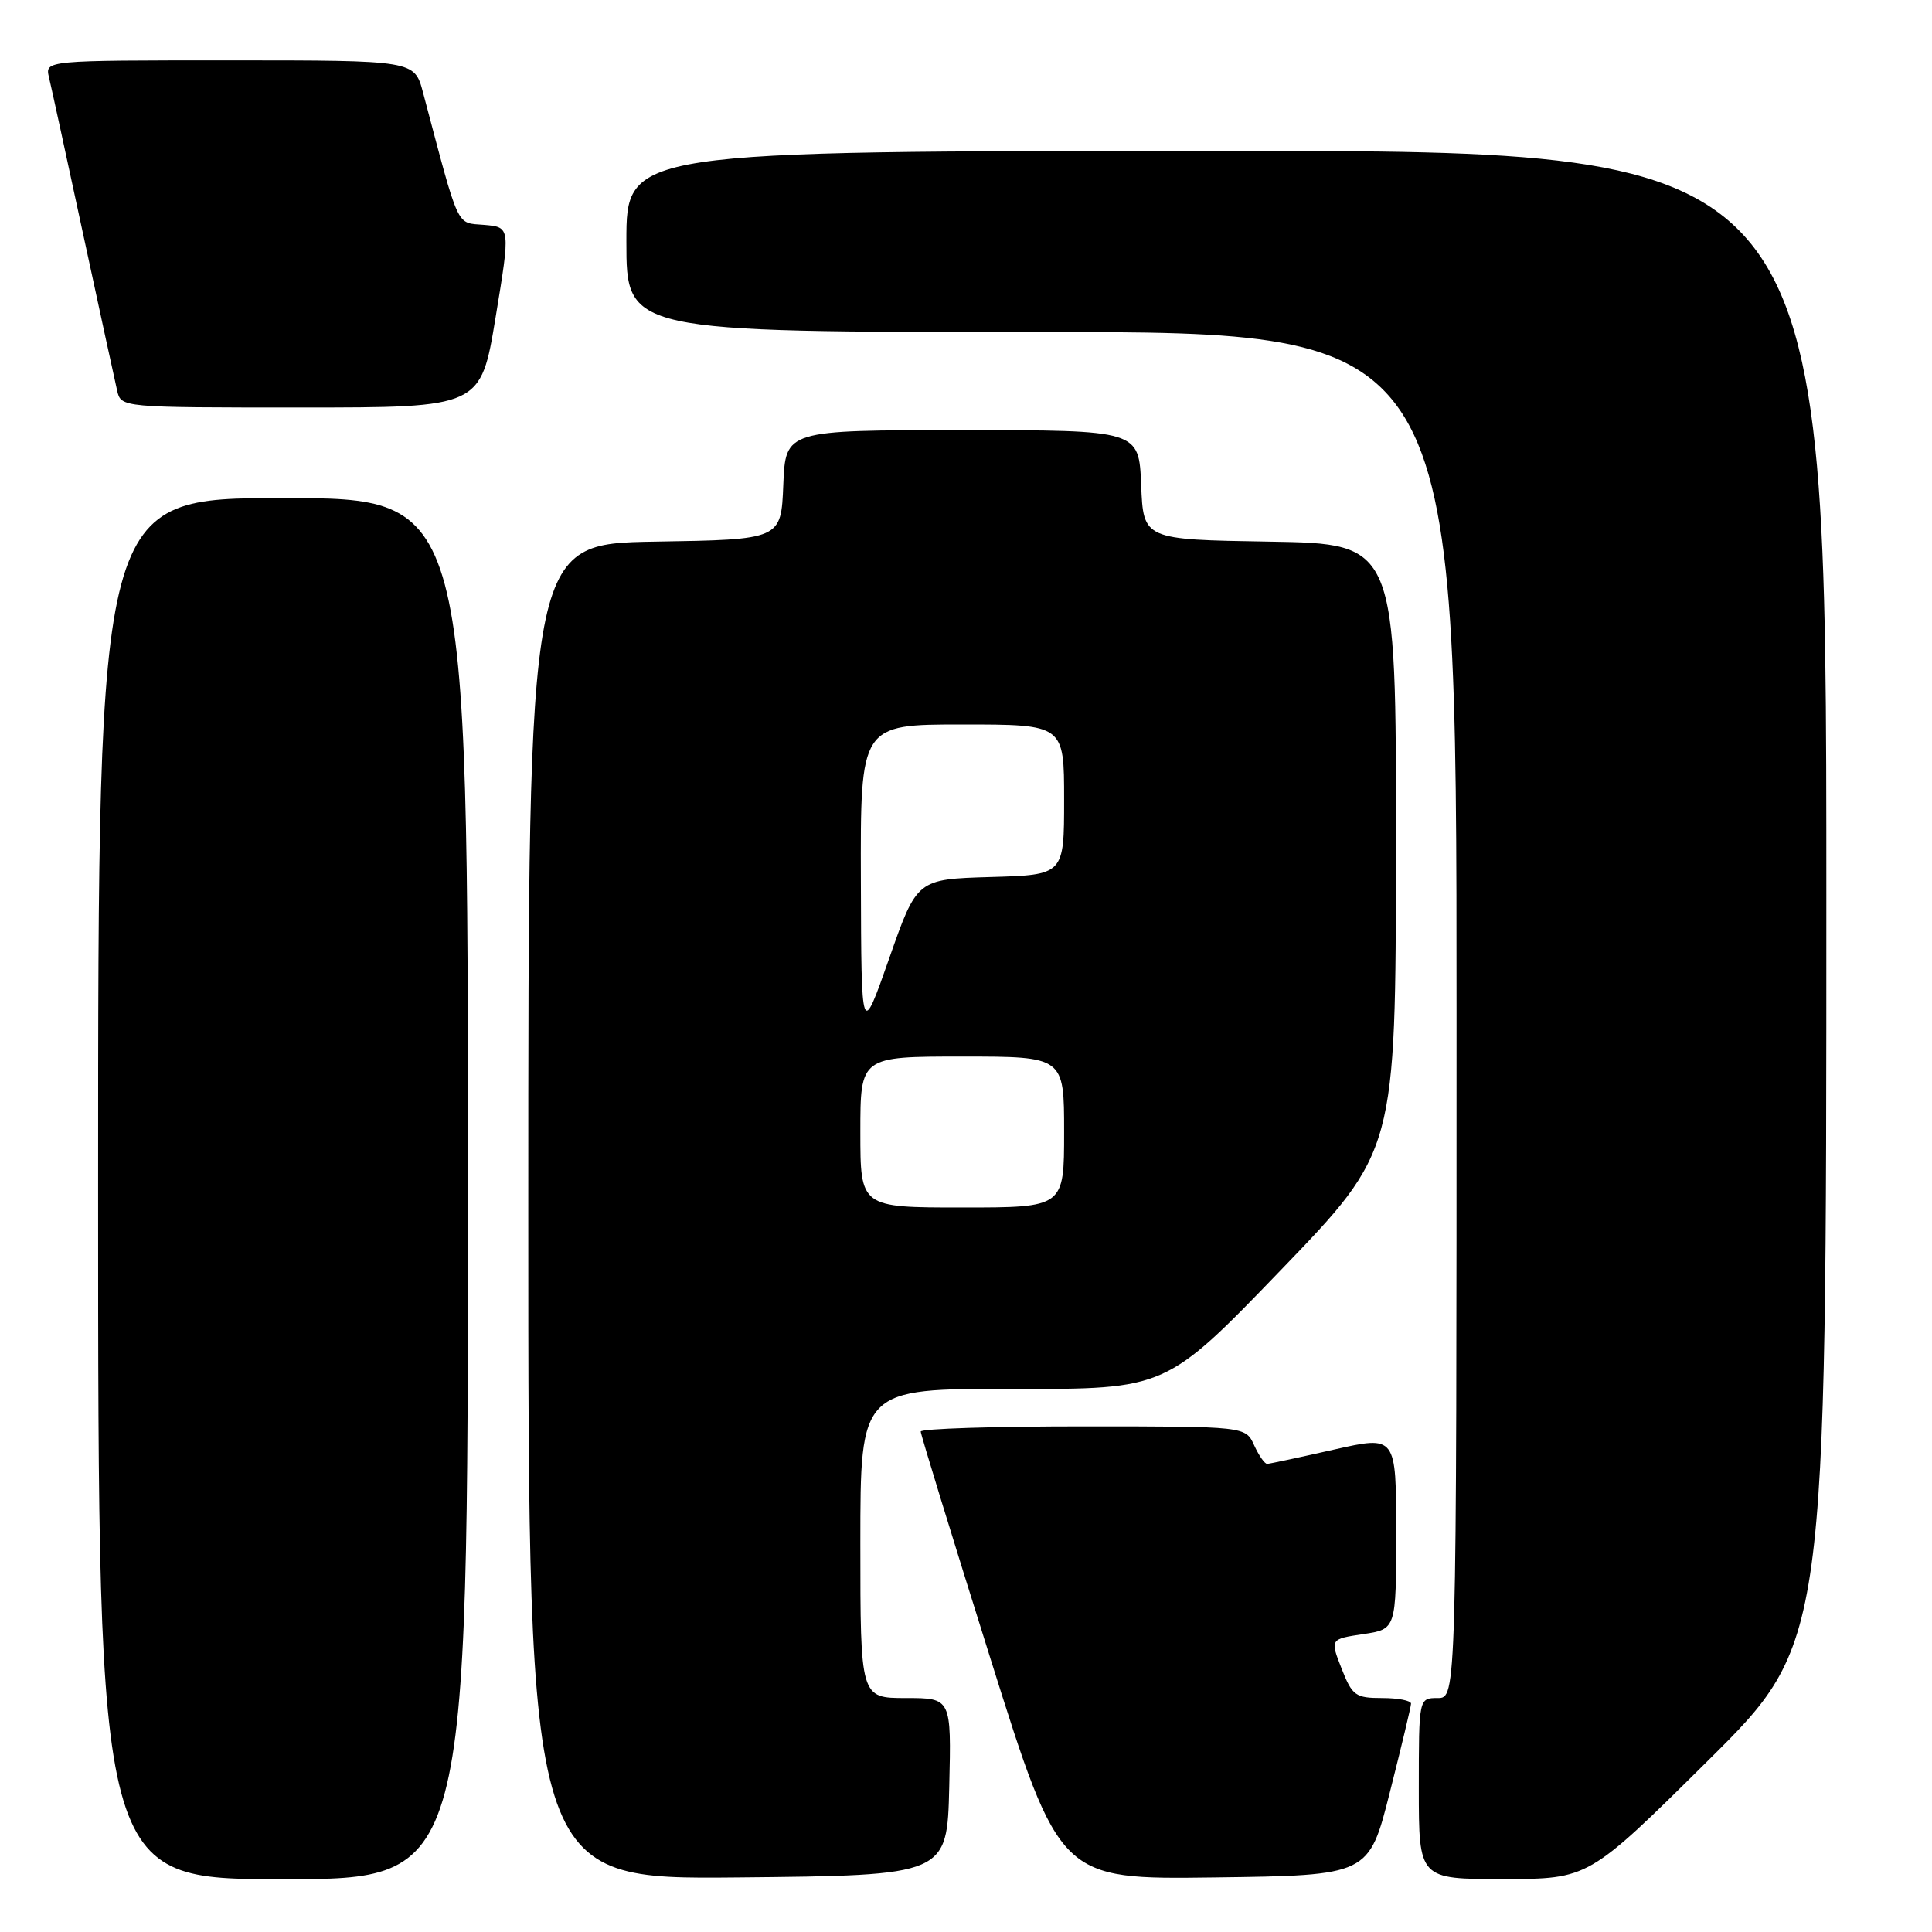 <?xml version="1.0" encoding="UTF-8" standalone="no"?>
<!DOCTYPE svg PUBLIC "-//W3C//DTD SVG 1.1//EN" "http://www.w3.org/Graphics/SVG/1.1/DTD/svg11.dtd" >
<svg xmlns="http://www.w3.org/2000/svg" xmlns:xlink="http://www.w3.org/1999/xlink" version="1.1" viewBox="0 0 256 256">
 <g >
 <path fill="currentColor"
d=" M 62.00 157.50 C 62.00 66.00 62.00 66.00 37.50 66.00 C 13.00 66.00 13.00 66.00 13.00 157.50 C 13.00 249.00 13.00 249.00 37.50 249.00 C 62.00 249.00 62.00 249.00 62.00 157.50 Z  M 125.78 236.75 C 126.06 225.00 126.06 225.00 120.03 225.00 C 114.00 225.00 114.00 225.00 114.00 204.50 C 114.00 184.00 114.00 184.00 134.25 184.04 C 154.50 184.08 154.50 184.08 169.72 168.29 C 184.94 152.50 184.94 152.50 184.97 112.27 C 185.00 72.05 185.00 72.05 168.25 71.77 C 151.50 71.50 151.50 71.50 151.21 64.25 C 150.91 57.00 150.91 57.00 127.50 57.00 C 104.09 57.00 104.09 57.00 103.79 64.25 C 103.50 71.50 103.50 71.50 86.75 71.77 C 70.00 72.05 70.00 72.05 70.00 160.54 C 70.00 249.03 70.00 249.03 97.75 248.77 C 125.50 248.50 125.50 248.50 125.78 236.75 Z  M 184.16 237.50 C 185.69 231.45 186.96 226.16 186.97 225.75 C 186.99 225.34 185.27 225.00 183.15 225.00 C 179.61 225.00 179.18 224.69 177.77 221.10 C 176.24 217.19 176.24 217.19 180.62 216.53 C 185.00 215.88 185.00 215.88 185.00 203.05 C 185.00 190.22 185.00 190.22 176.75 192.08 C 172.21 193.11 168.23 193.96 167.91 193.97 C 167.59 193.99 166.81 192.88 166.18 191.50 C 165.04 189.00 165.04 189.00 143.52 189.00 C 131.68 189.00 122.00 189.31 122.00 189.69 C 122.00 190.07 126.15 203.58 131.22 219.71 C 140.44 249.04 140.44 249.04 160.91 248.77 C 181.38 248.50 181.38 248.50 184.16 237.50 Z  M 226.25 233.36 C 242.00 217.75 242.00 217.75 242.00 118.87 C 242.00 20.00 242.00 20.00 162.50 20.00 C 83.00 20.00 83.00 20.00 83.00 32.00 C 83.00 44.00 83.00 44.00 138.00 44.00 C 193.00 44.00 193.00 44.00 193.00 134.50 C 193.00 225.00 193.00 225.00 190.50 225.00 C 188.00 225.00 188.00 225.00 188.00 237.00 C 188.00 249.00 188.00 249.00 199.25 248.98 C 210.50 248.97 210.50 248.97 226.25 233.36 Z  M 65.67 42.05 C 67.64 30.10 67.64 30.10 64.17 29.80 C 60.38 29.47 60.95 30.71 56.05 12.25 C 54.92 8.00 54.92 8.00 30.44 8.00 C 5.96 8.00 5.96 8.00 6.49 10.25 C 6.79 11.49 8.82 20.82 11.01 31.00 C 13.21 41.17 15.23 50.51 15.52 51.75 C 16.04 54.00 16.04 54.00 39.87 54.00 C 63.70 54.00 63.70 54.00 65.67 42.05 Z  M 114.00 150.00 C 114.00 140.00 114.00 140.00 127.50 140.00 C 141.00 140.00 141.00 140.00 141.00 150.00 C 141.00 160.00 141.00 160.00 127.50 160.00 C 114.00 160.00 114.00 160.00 114.00 150.00 Z  M 114.07 116.75 C 114.00 96.00 114.00 96.00 127.50 96.00 C 141.00 96.00 141.00 96.00 141.00 105.96 C 141.00 115.93 141.00 115.93 131.25 116.21 C 121.50 116.50 121.50 116.50 117.82 127.00 C 114.13 137.50 114.13 137.50 114.07 116.75 Z "/>
</g>
</svg>